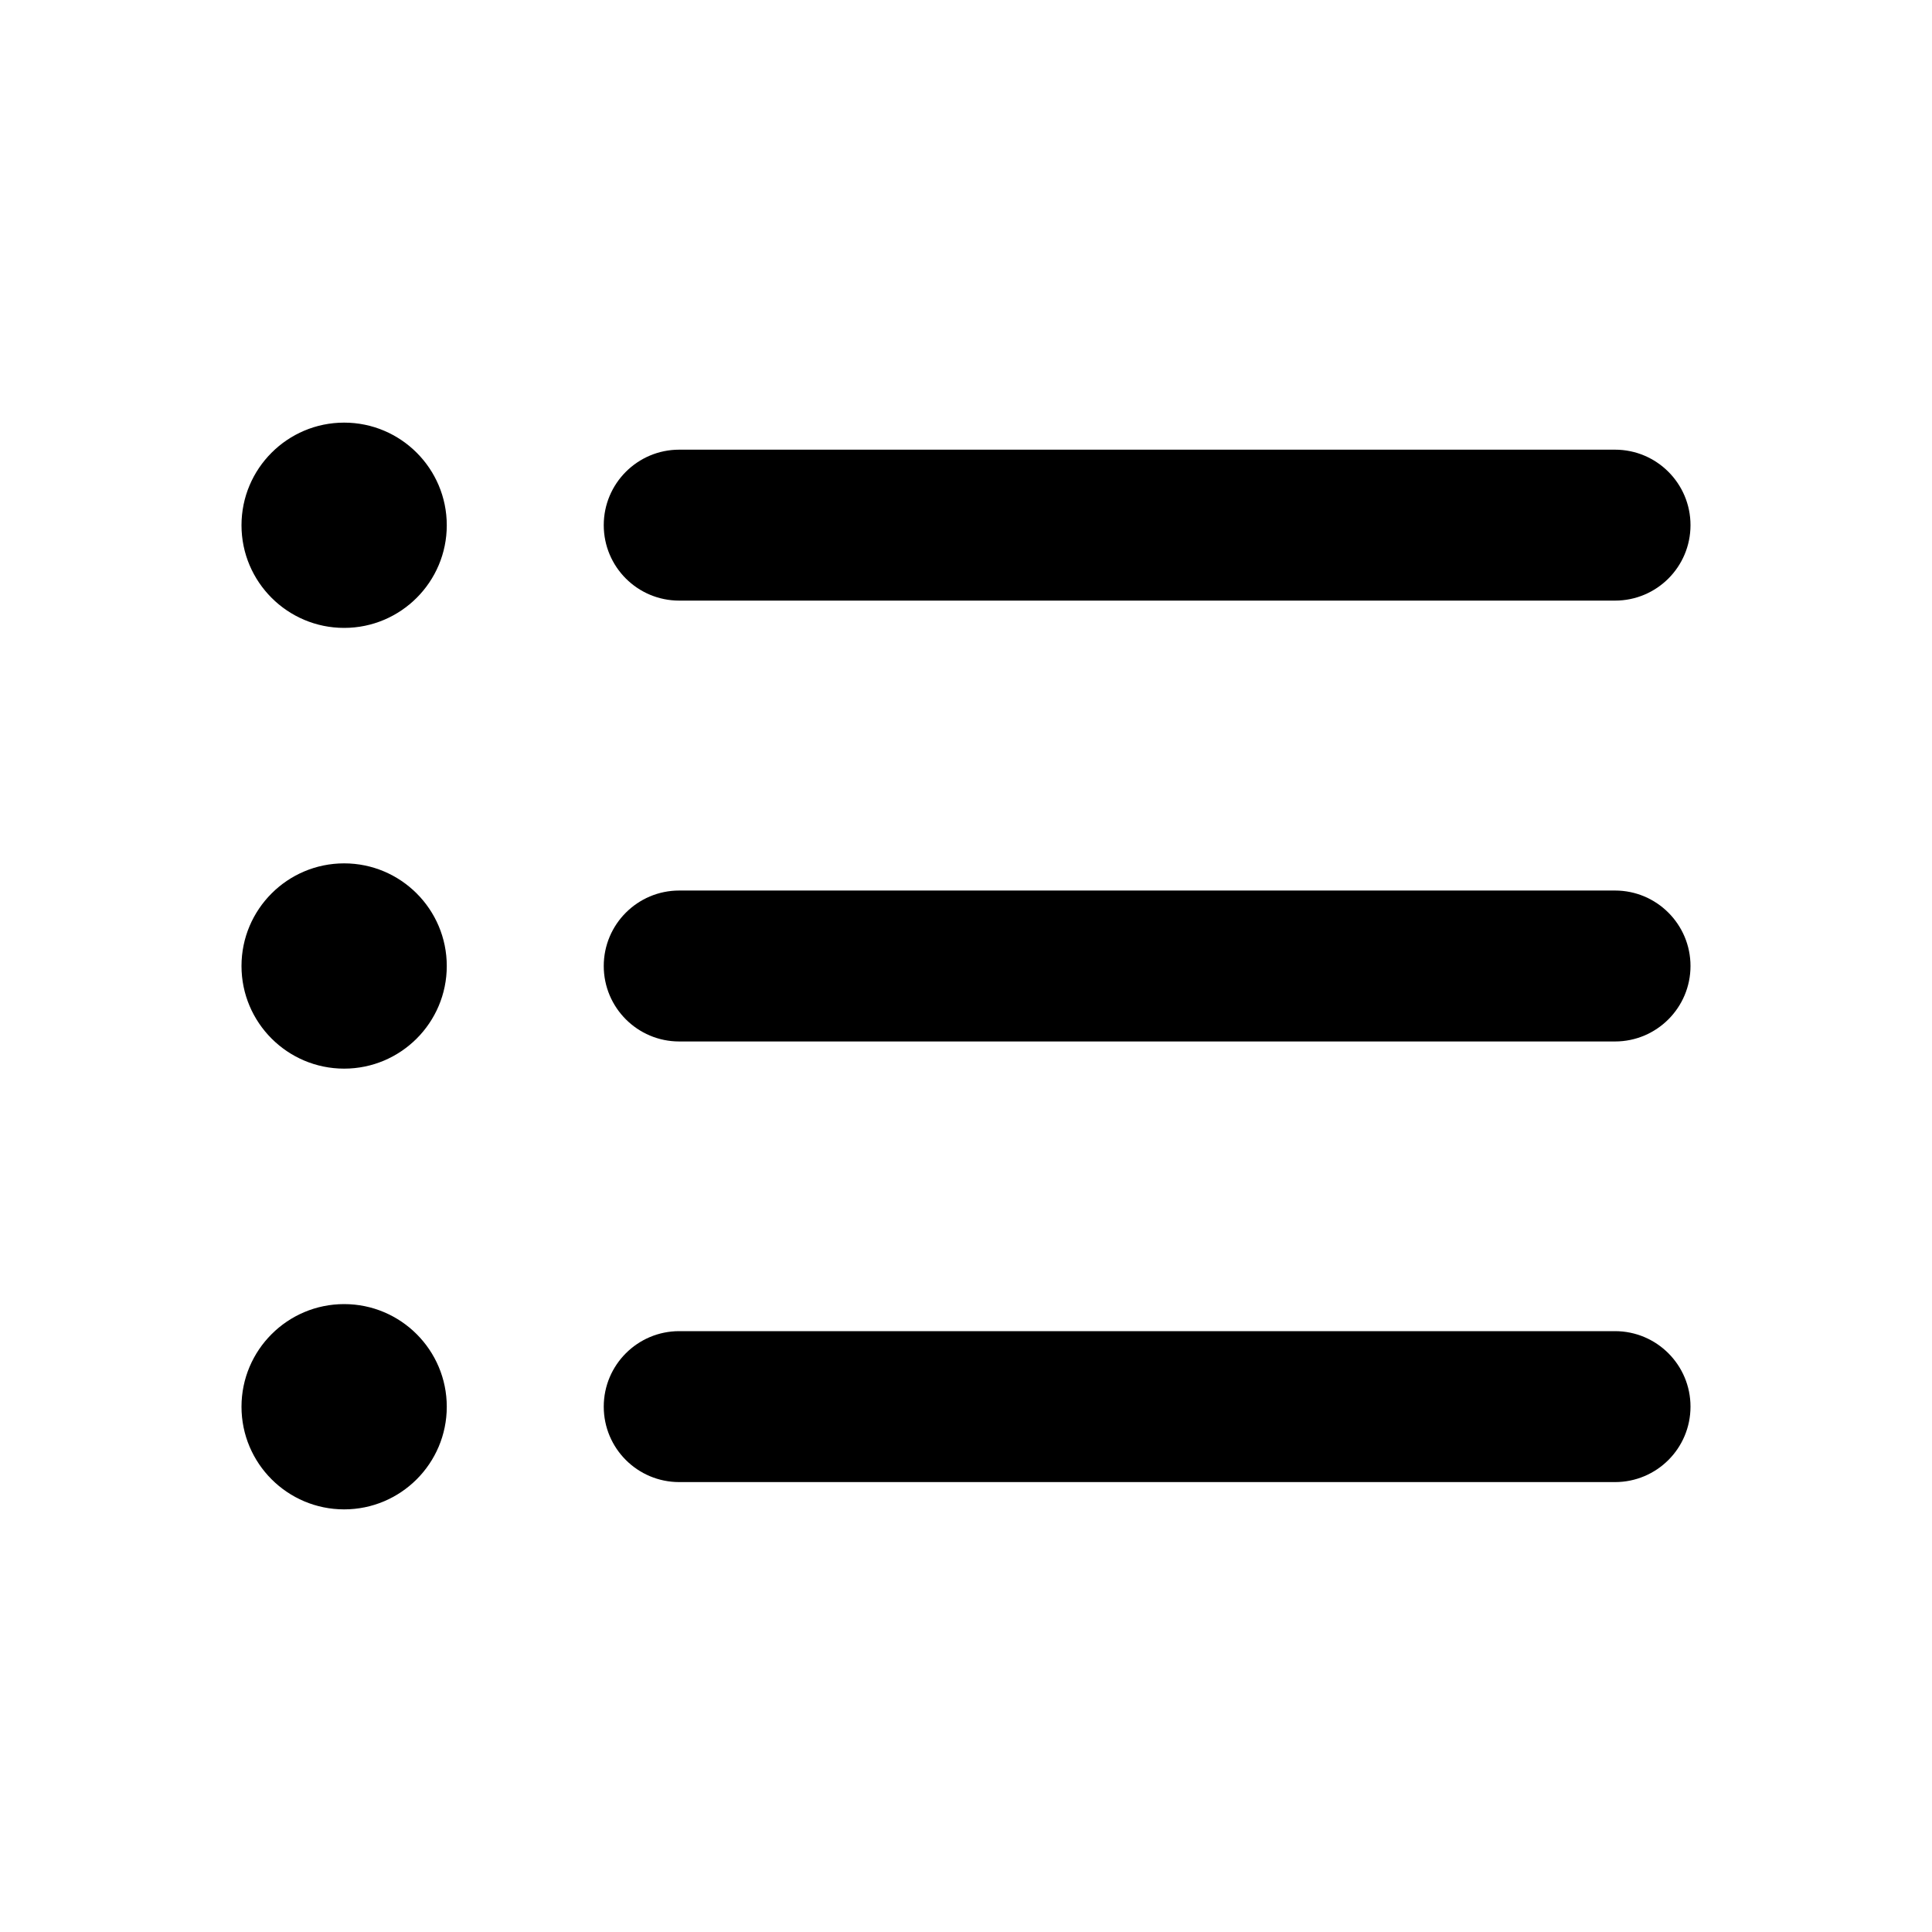<svg xmlns="http://www.w3.org/2000/svg" width="16" height="16" viewBox="0 0 16 16"><path d="M3.7 4.35C3.7 4.819 3.319 5.2 2.85 5.2C2.381 5.2 2 4.819 2 4.35C2 3.881 2.381 3.5 2.85 3.5C3.319 3.5 3.7 3.881 3.7 4.35Z"/><path fill-rule="evenodd" d="M5 4.349C5 4.004 5.28 3.724 5.625 3.724H13.375C13.72 3.724 14 4.004 14 4.349C14 4.695 13.72 4.974 13.375 4.974H5.625C5.28 4.974 5 4.695 5 4.349Z" clip-rule="evenodd"/><path d="M3.7 8C3.7 8.469 3.319 8.85 2.85 8.85C2.381 8.85 2 8.469 2 8C2 7.531 2.381 7.15 2.85 7.15C3.319 7.15 3.7 7.531 3.7 8Z"/><path fill-rule="evenodd" d="M5 8C5 7.655 5.28 7.375 5.625 7.375H13.375C13.72 7.375 14 7.655 14 8C14 8.345 13.72 8.625 13.375 8.625H5.625C5.28 8.625 5 8.345 5 8Z" clip-rule="evenodd"/><path d="M3.7 11.65C3.7 12.119 3.319 12.5 2.85 12.5C2.381 12.5 2 12.119 2 11.65C2 11.181 2.381 10.8 2.85 10.8C3.319 10.8 3.7 11.181 3.7 11.65Z"/><path fill-rule="evenodd" d="M5 11.649C5 11.304 5.28 11.024 5.625 11.024H13.375C13.72 11.024 14 11.304 14 11.649C14 11.995 13.72 12.274 13.375 12.274H5.625C5.28 12.274 5 11.995 5 11.649Z" clip-rule="evenodd"/></svg>